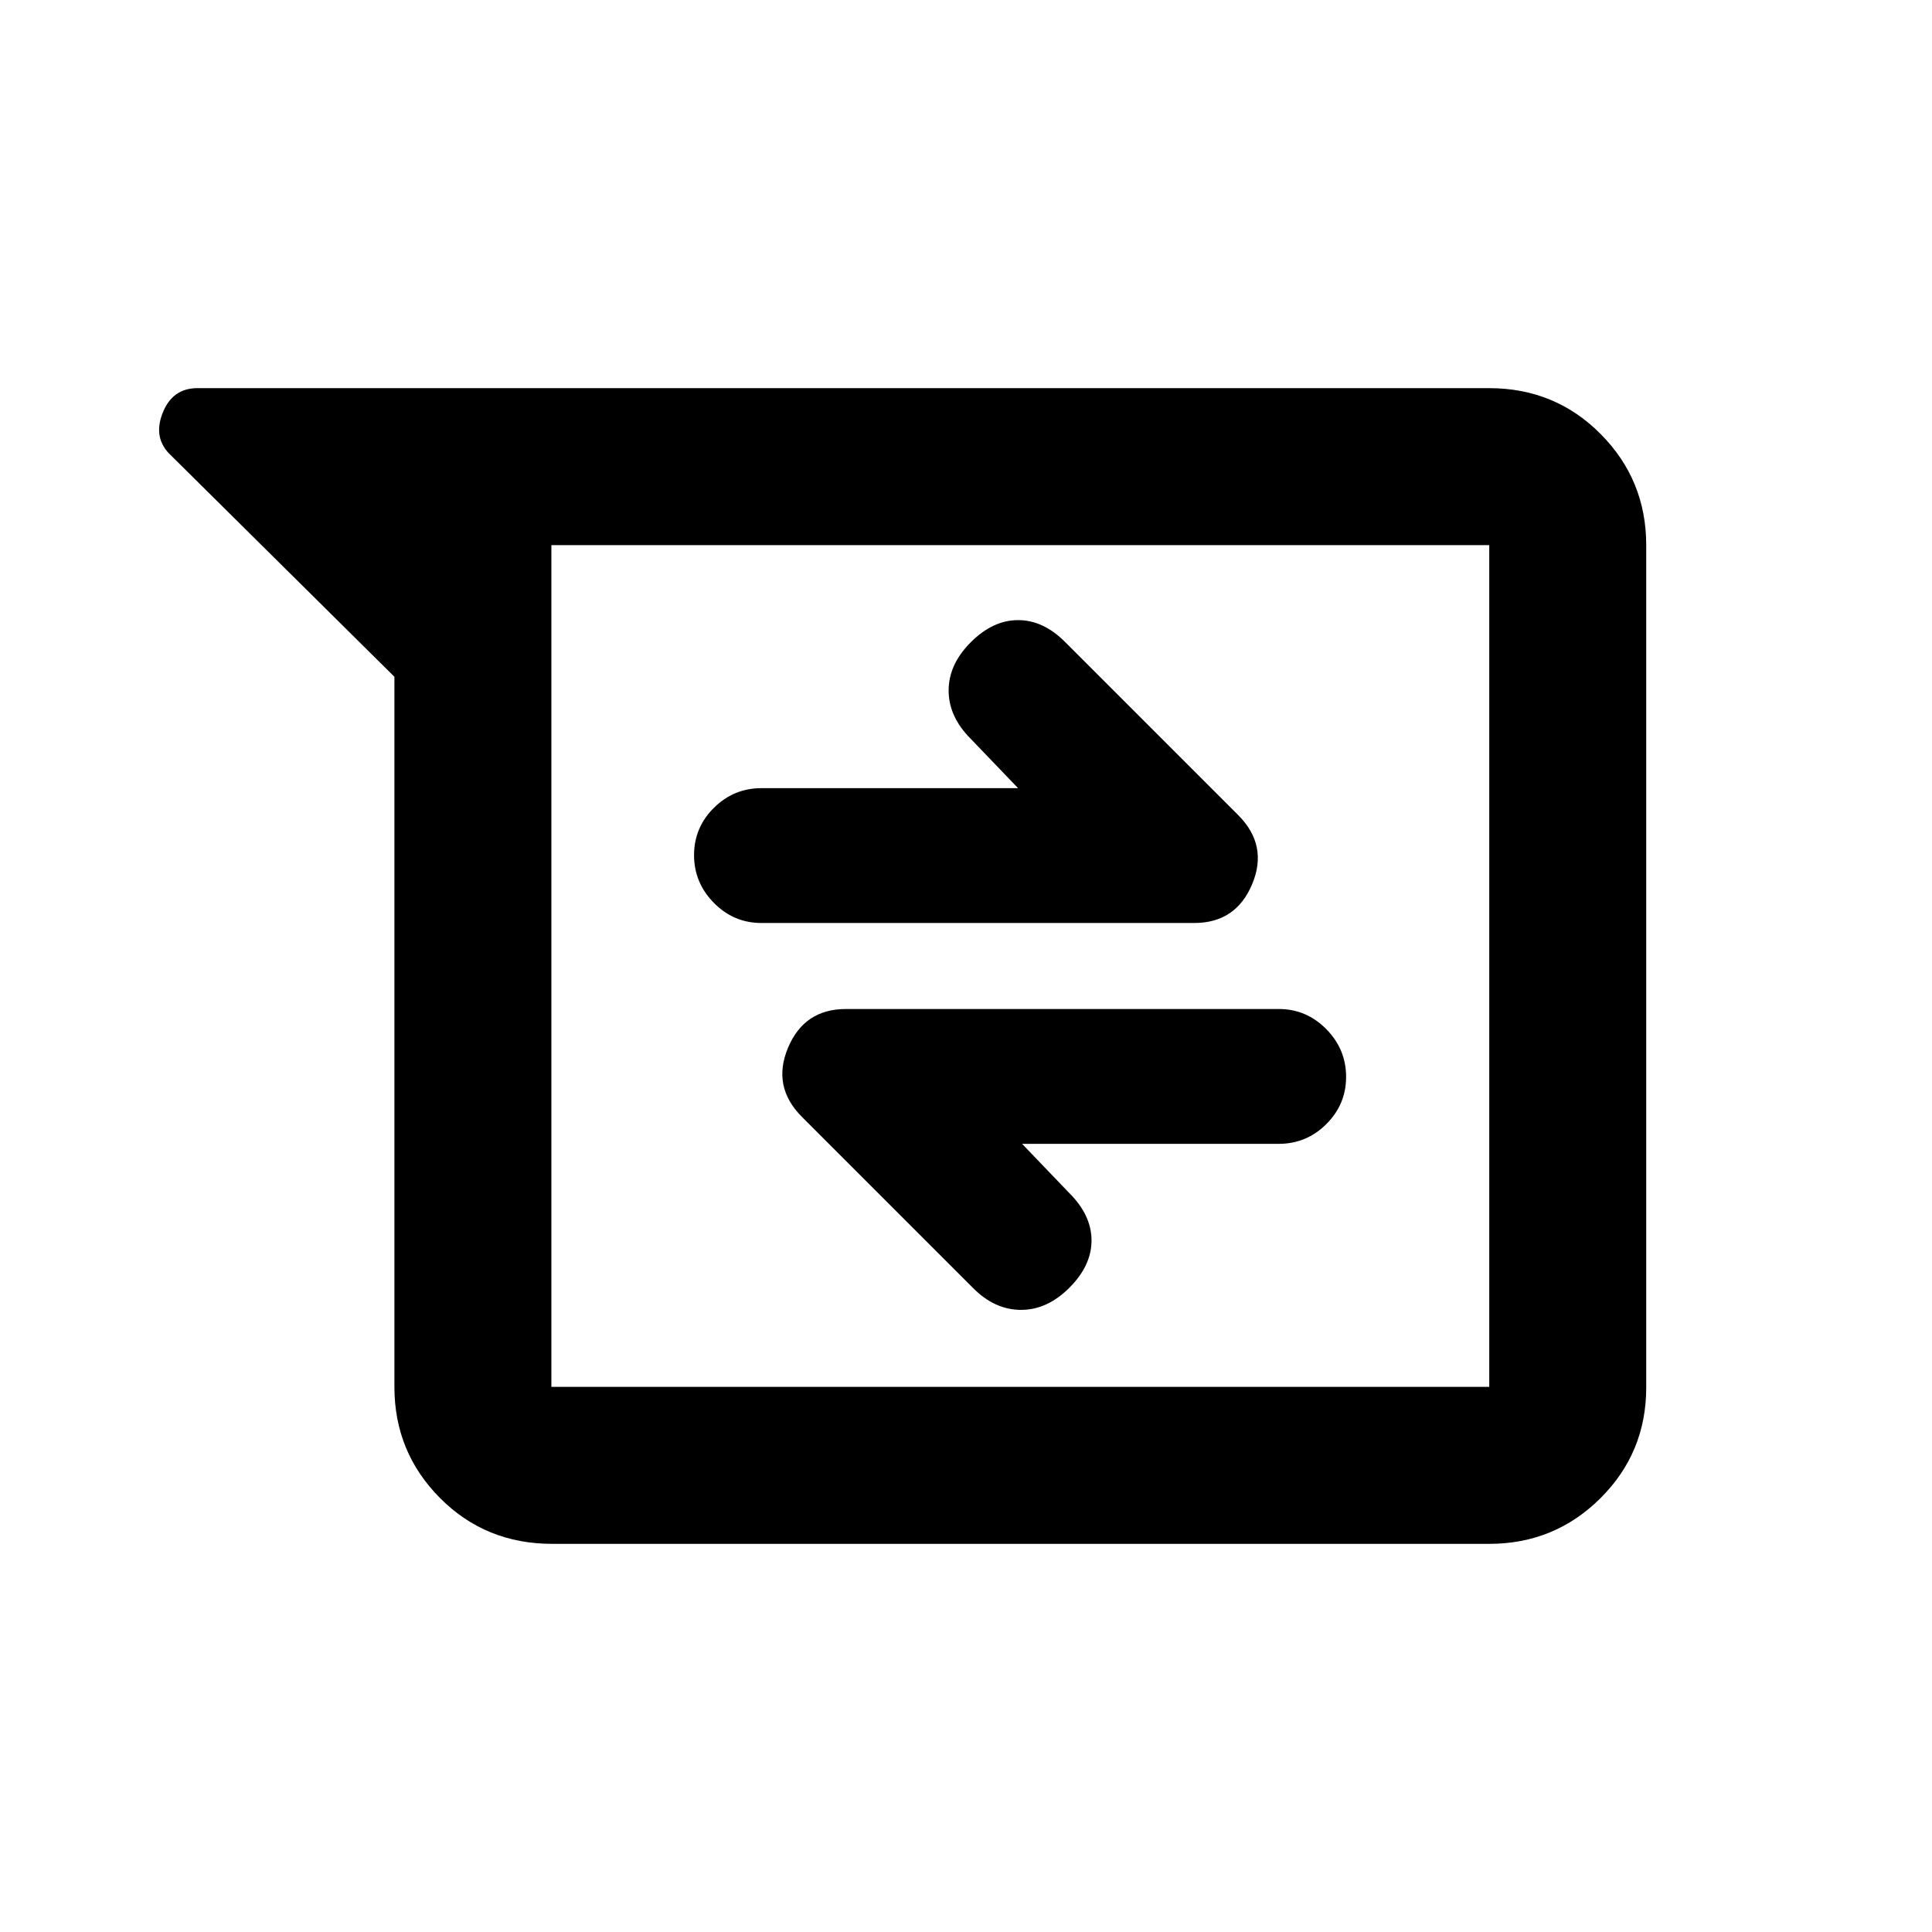 <svg xmlns="http://www.w3.org/2000/svg" height="20" viewBox="0 -960 960 960" width="20"><path d="M274.412-192.869q-33.154 0-55.794-22.79-22.64-22.79-22.64-55.211v-352.847L85.087-733.587q-9.196-8.435-4.359-20.989 4.837-12.555 17.352-12.555h641.861q32.779 0 55.419 22.802Q818-721.527 818-689.09v418.504q0 32.437-22.79 55.077T740-192.869H274.412Zm-.434-496.261v418.26H740v-418.26H273.978Zm233.892 297.5h127.5q13.8 0 23.65-9.79 9.85-9.789 9.85-23.5 0-13.71-9.85-23.71t-23.65-10H420.348q-20.739 0-28.805 19.304-8.065 19.304 6.979 34.348l85.137 85.137q10.711 10.711 23.711 10.711 13 0 24-11t11-23.5q0-12.5-11-23.5l-23.5-24.5Zm-2-176.74h-127.5q-13.8 0-23.65 9.79-9.85 9.789-9.85 23.5 0 13.71 9.85 23.71t23.65 10h215.021q20.74 0 28.805-19.304 8.065-19.304-6.978-34.348l-86.022-86.021Q518.37-651.87 505.87-651.87t-23.5 11q-11 11-11 24t11 24l23.5 24.5ZM273.978-689.13v418.26-418.26Z"/></svg>